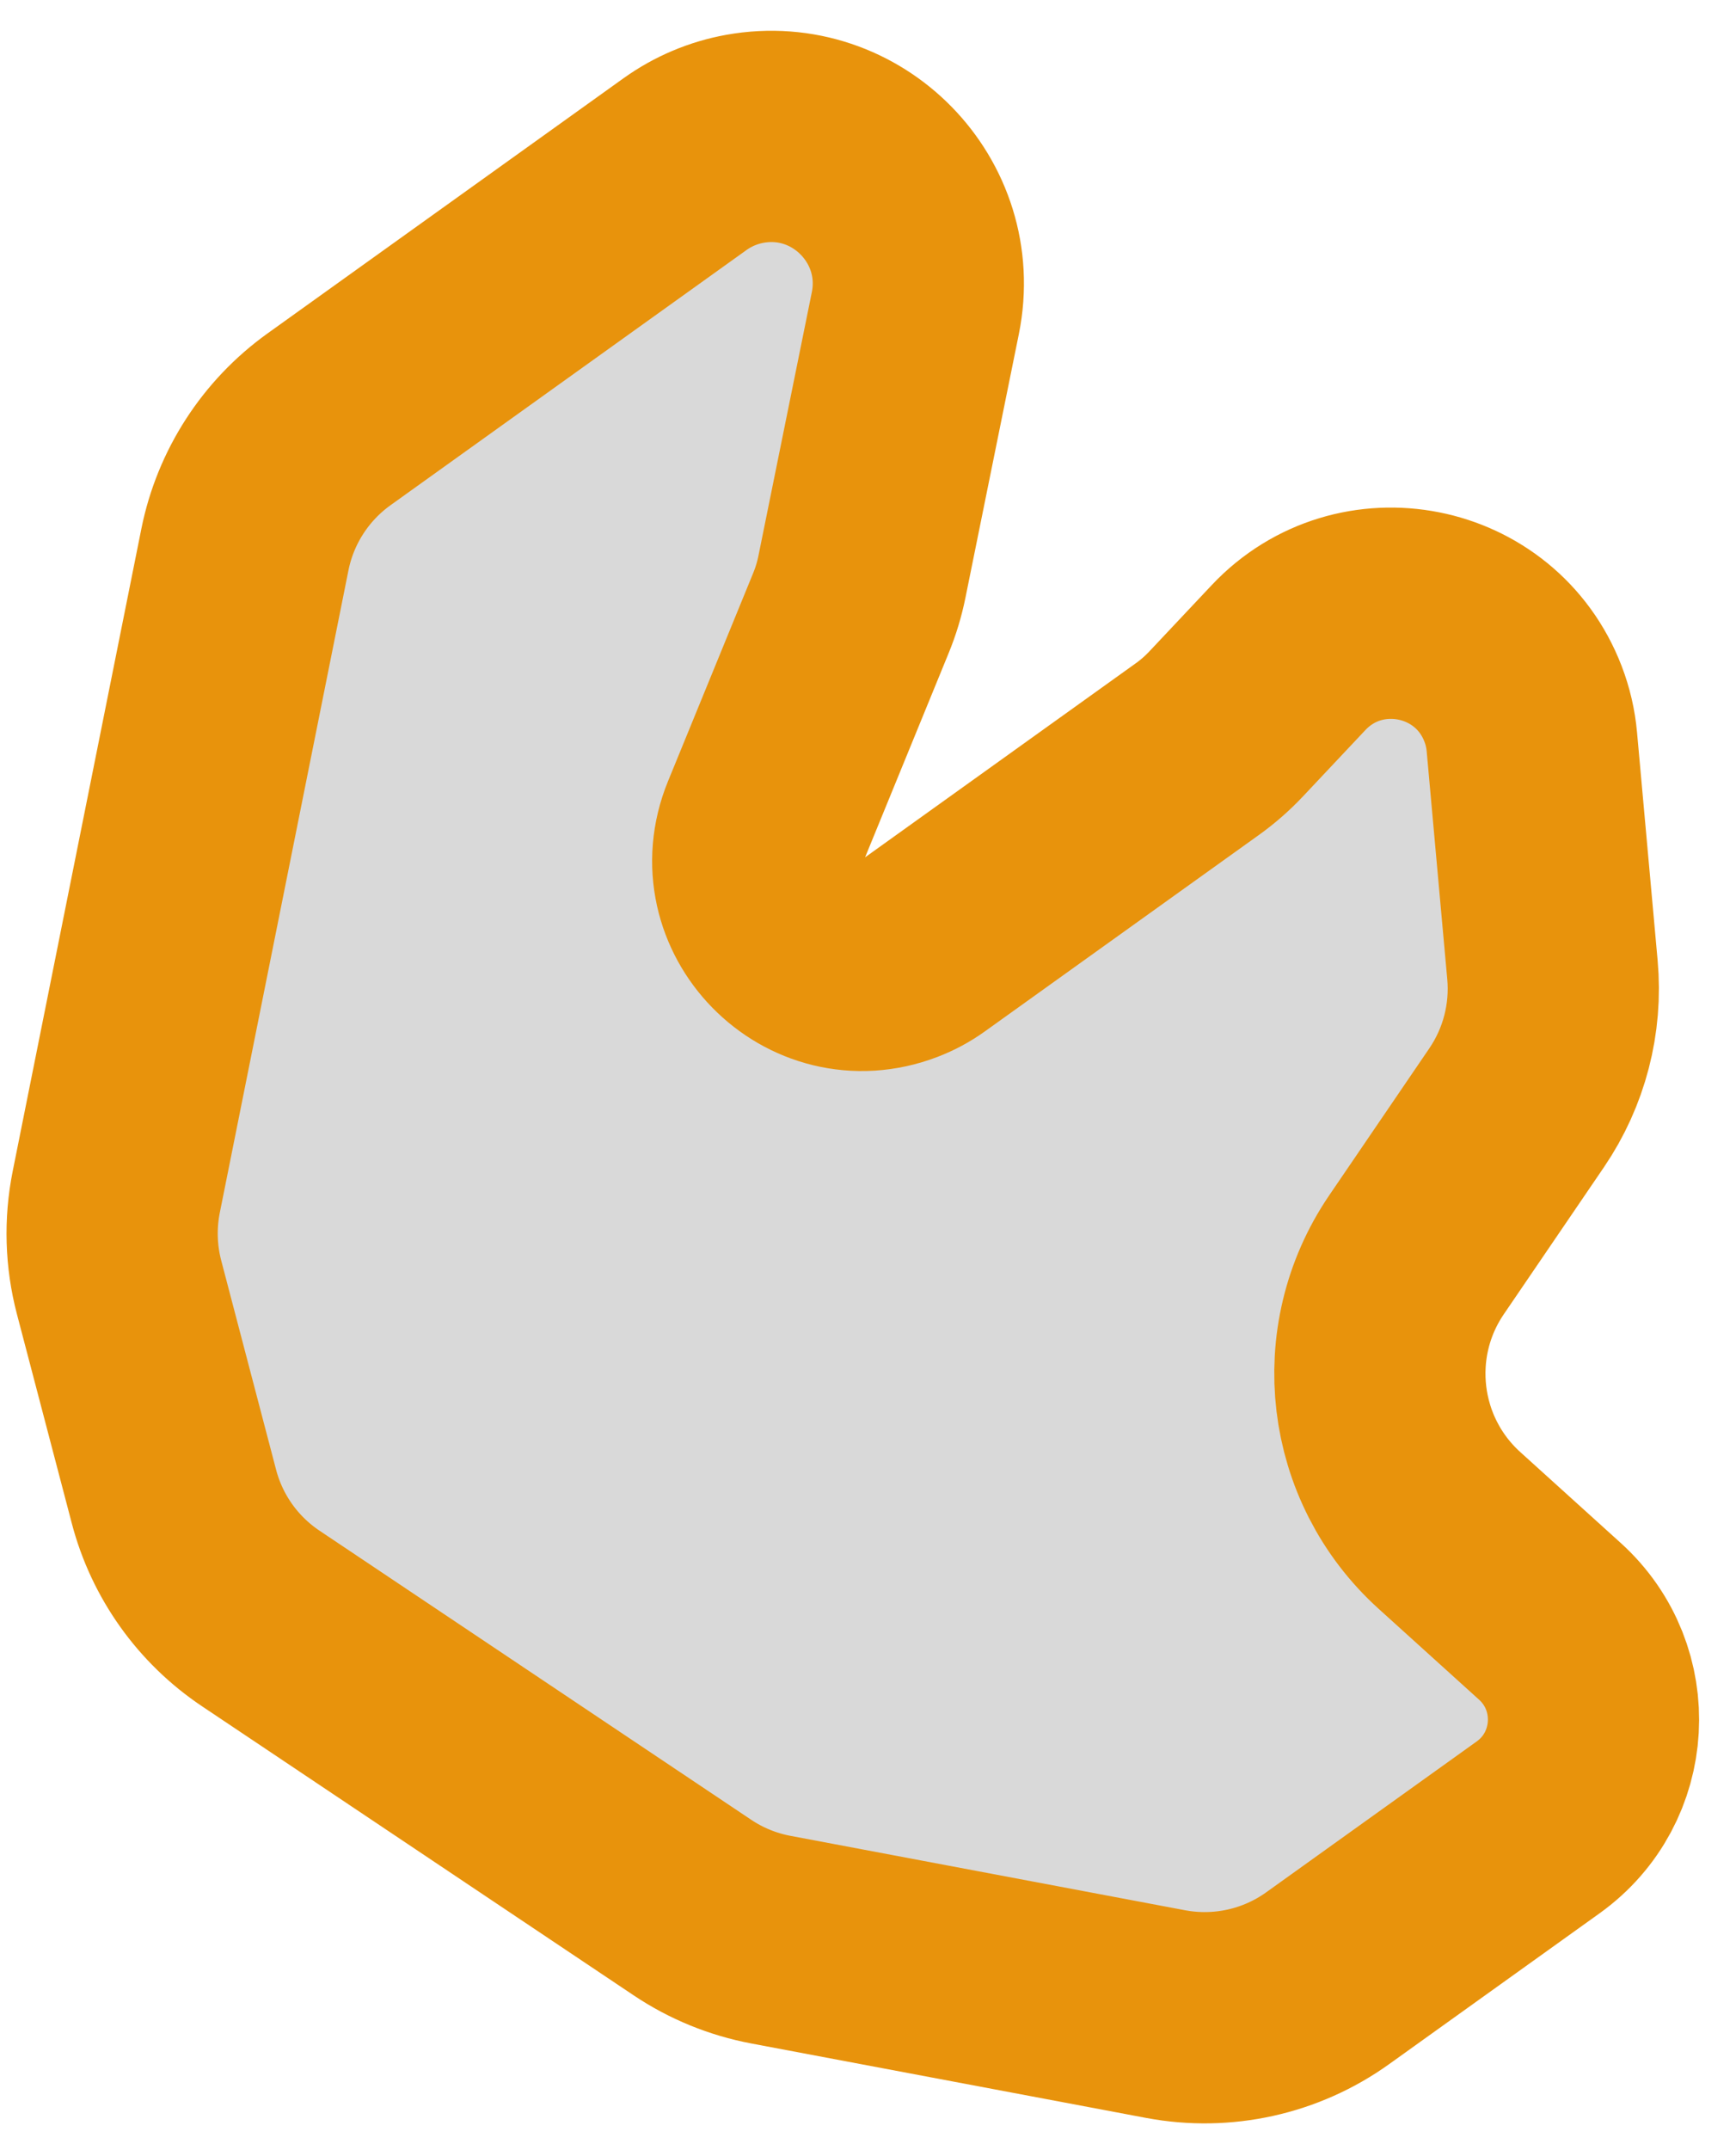 <svg width="42" height="52" viewBox="0 0 42 52" fill="none" xmlns="http://www.w3.org/2000/svg">
<path d="M16.754 46.134L6.308 39.141C5.271 38.447 4.524 37.398 4.208 36.191L2.88 31.13C2.683 30.378 2.66 29.591 2.812 28.829L5.925 13.291C6.18 12.022 6.907 10.896 7.96 10.141L16.575 3.968C17.006 3.66 17.5 3.451 18.021 3.357C20.499 2.912 22.645 5.106 22.145 7.574L20.853 13.95C20.792 14.251 20.703 14.545 20.586 14.829L18.527 19.859C17.689 21.907 19.702 23.966 21.768 23.174C21.97 23.097 22.16 22.995 22.336 22.869L28.965 18.119C29.217 17.939 29.451 17.734 29.663 17.509L31.173 15.905C32.898 14.073 35.946 14.673 36.848 17.023C36.961 17.317 37.033 17.626 37.061 17.94L37.559 23.453C37.666 24.633 37.359 25.812 36.693 26.79L34.271 30.345C32.834 32.454 33.174 35.3 35.067 37.012L37.497 39.21C39.013 40.581 38.876 43.002 37.214 44.193L32.122 47.841C30.988 48.654 29.57 48.967 28.199 48.709L18.65 46.909C17.972 46.781 17.327 46.518 16.754 46.134Z" fill="#D9D9D9" stroke="#E8930C" stroke-width="5.11"/>
</svg>
